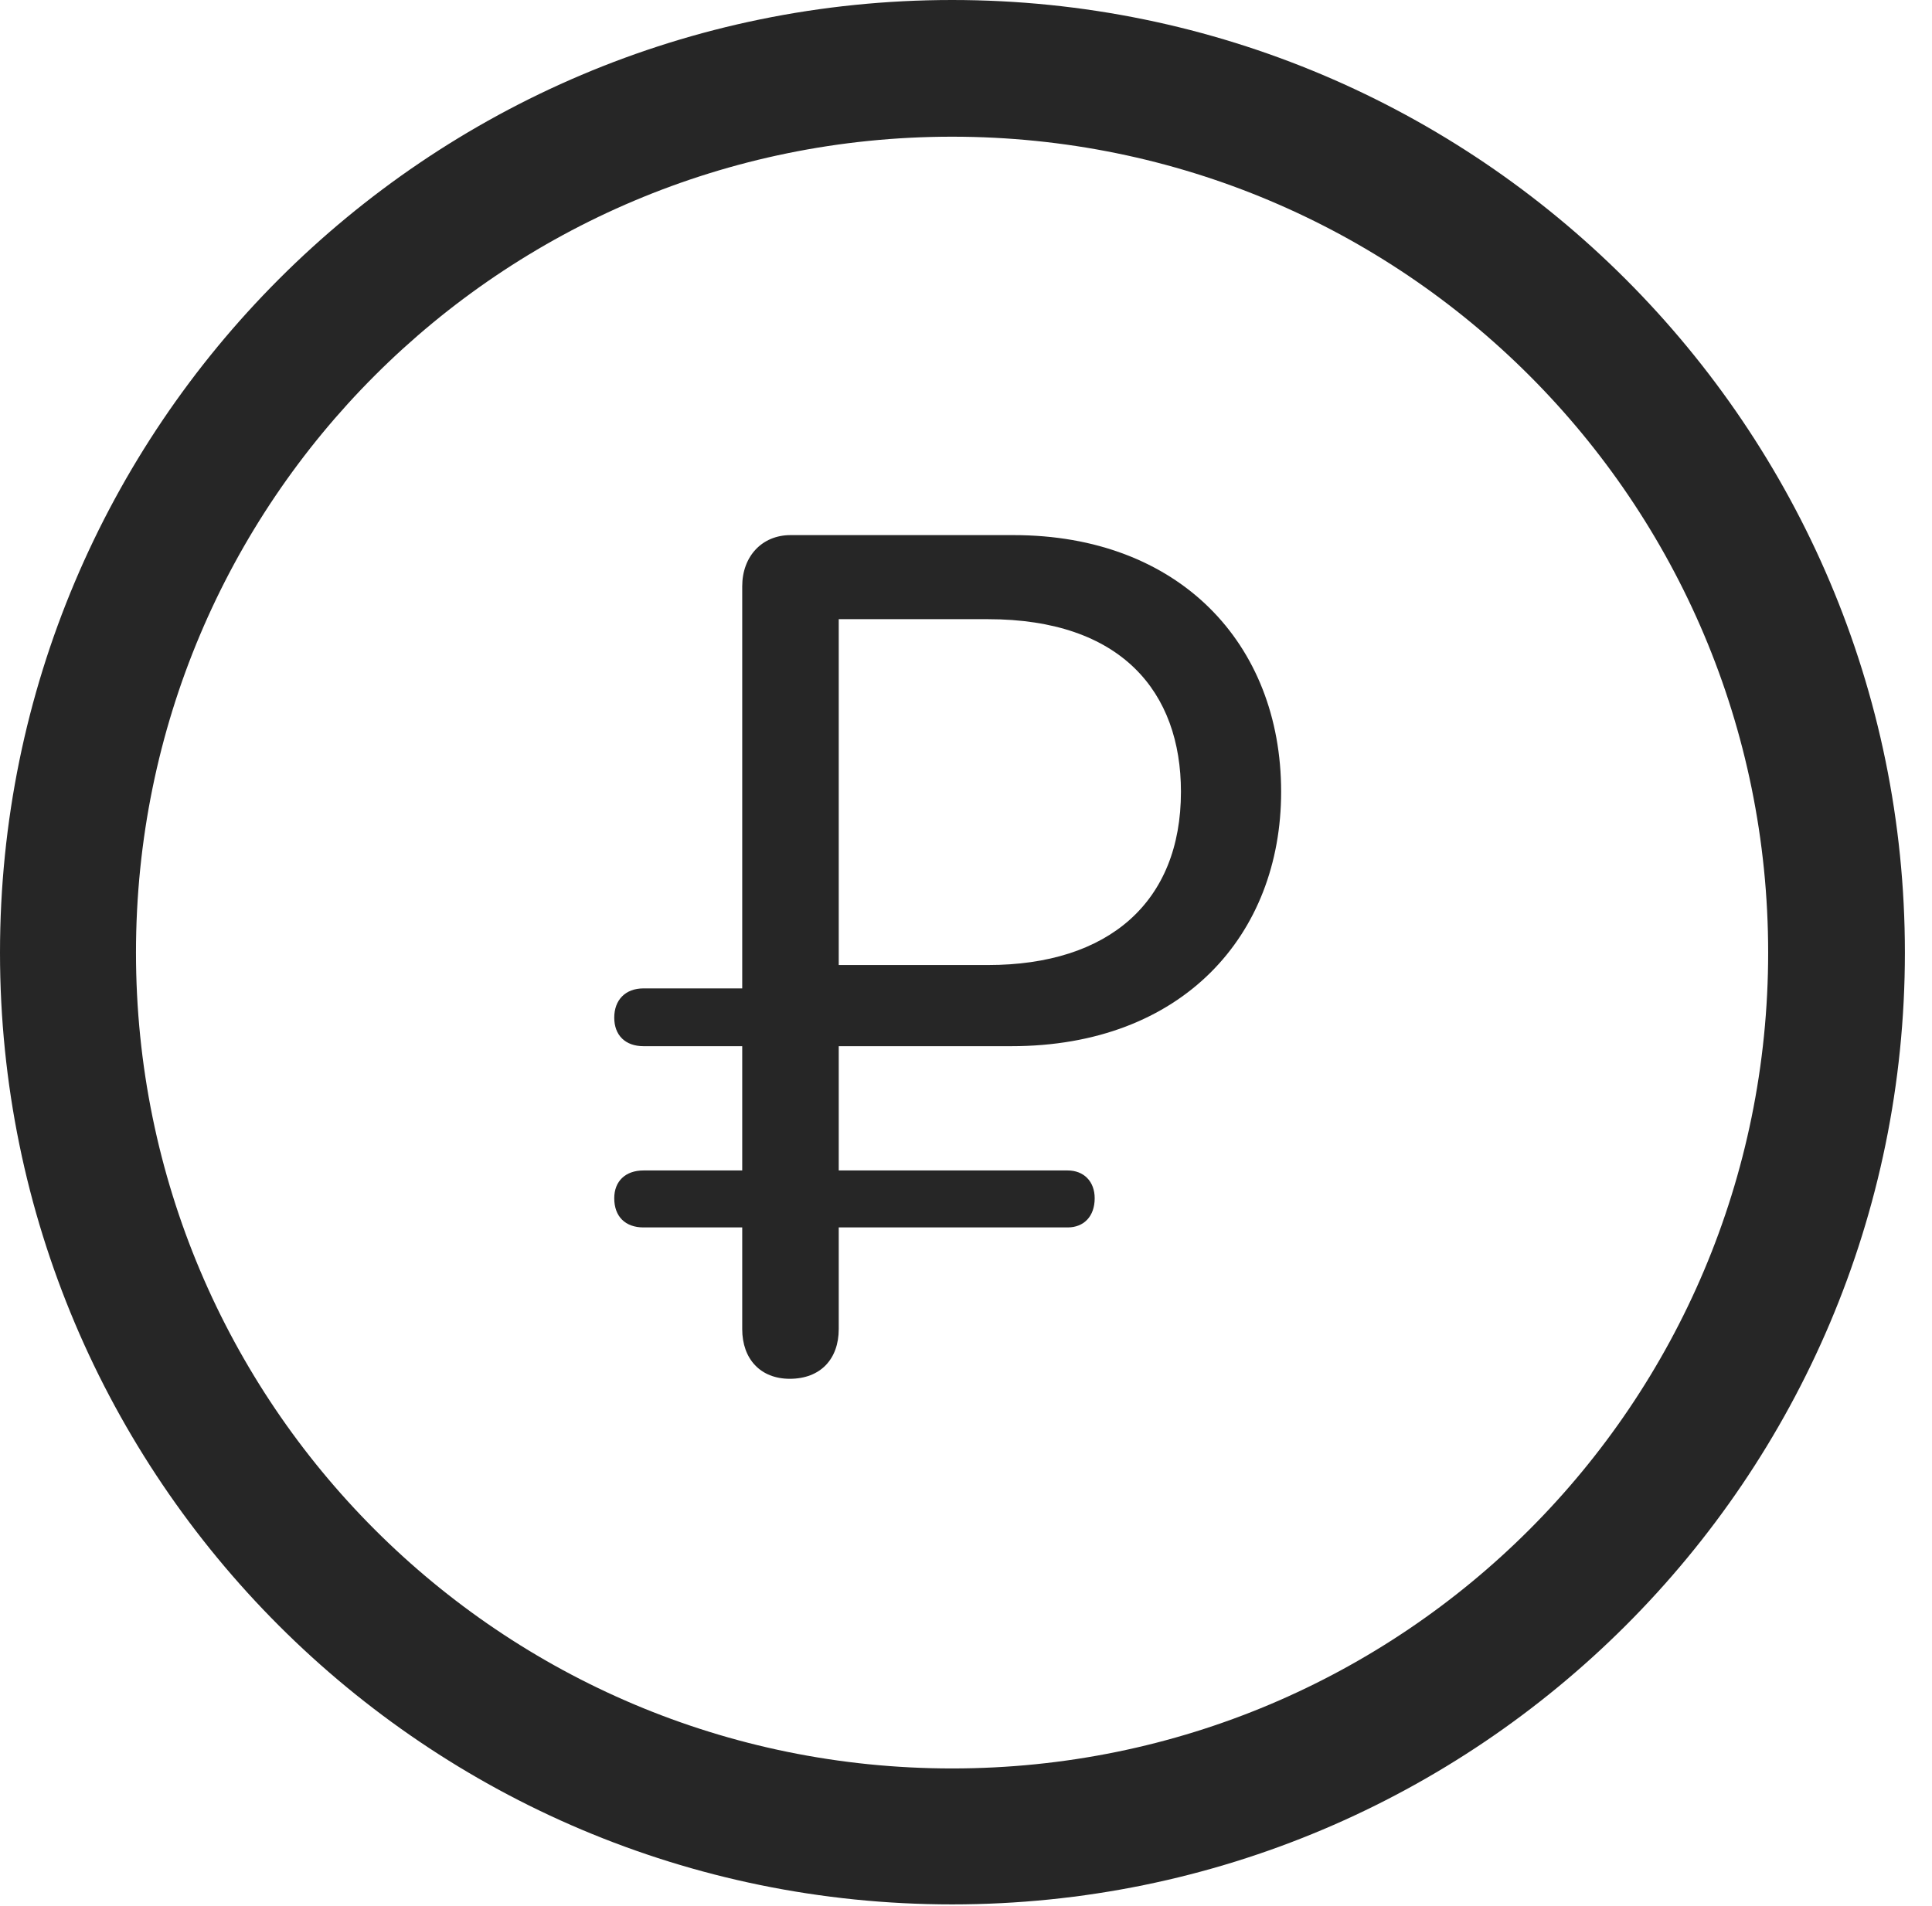 <?xml version="1.0" encoding="UTF-8"?>
<!--Generator: Apple Native CoreSVG 326-->
<!DOCTYPE svg
PUBLIC "-//W3C//DTD SVG 1.1//EN"
       "http://www.w3.org/Graphics/SVG/1.1/DTD/svg11.dtd">
<svg version="1.1" xmlns="http://www.w3.org/2000/svg" xmlns:xlink="http://www.w3.org/1999/xlink" viewBox="0 0 25.801 25.459">
 <g>
  <rect height="25.459" opacity="0" width="25.801" x="0" y="0"/>
  <path d="M12.715 25.439C19.736 25.439 25.439 19.746 25.439 12.725C25.439 5.703 19.736 0 12.715 0C5.693 0 0 5.703 0 12.725C0 19.746 5.693 25.439 12.715 25.439ZM12.715 23.623C6.689 23.623 1.816 18.75 1.816 12.725C1.816 6.699 6.689 1.826 12.715 1.826C18.74 1.826 23.613 6.699 23.613 12.725C23.613 18.75 18.74 23.623 12.715 23.623Z" fill="black" fill-opacity="0.85"/>
  <path d="M10.547 18.418C10.957 18.418 11.201 18.154 11.201 17.754L11.201 16.396L14.258 16.396C14.473 16.396 14.619 16.25 14.619 16.006C14.619 15.781 14.473 15.635 14.258 15.635L11.201 15.635L11.201 13.975L13.506 13.975C15.791 13.975 17.109 12.49 17.109 10.576C17.109 8.594 15.742 7.148 13.535 7.148L10.557 7.148C10.176 7.148 9.912 7.432 9.912 7.832L9.912 13.203L8.594 13.203C8.35 13.203 8.203 13.359 8.203 13.594C8.203 13.828 8.35 13.975 8.594 13.975L9.912 13.975L9.912 15.635L8.594 15.635C8.35 15.635 8.203 15.781 8.203 16.006C8.203 16.25 8.35 16.396 8.594 16.396L9.912 16.396L9.912 17.754C9.912 18.154 10.156 18.418 10.547 18.418ZM11.201 12.891L11.201 8.271L13.193 8.271C14.98 8.271 15.771 9.248 15.771 10.576C15.771 12.051 14.805 12.891 13.193 12.891Z" fill="black" fill-opacity="0.85"/>
 </g>
</svg>
